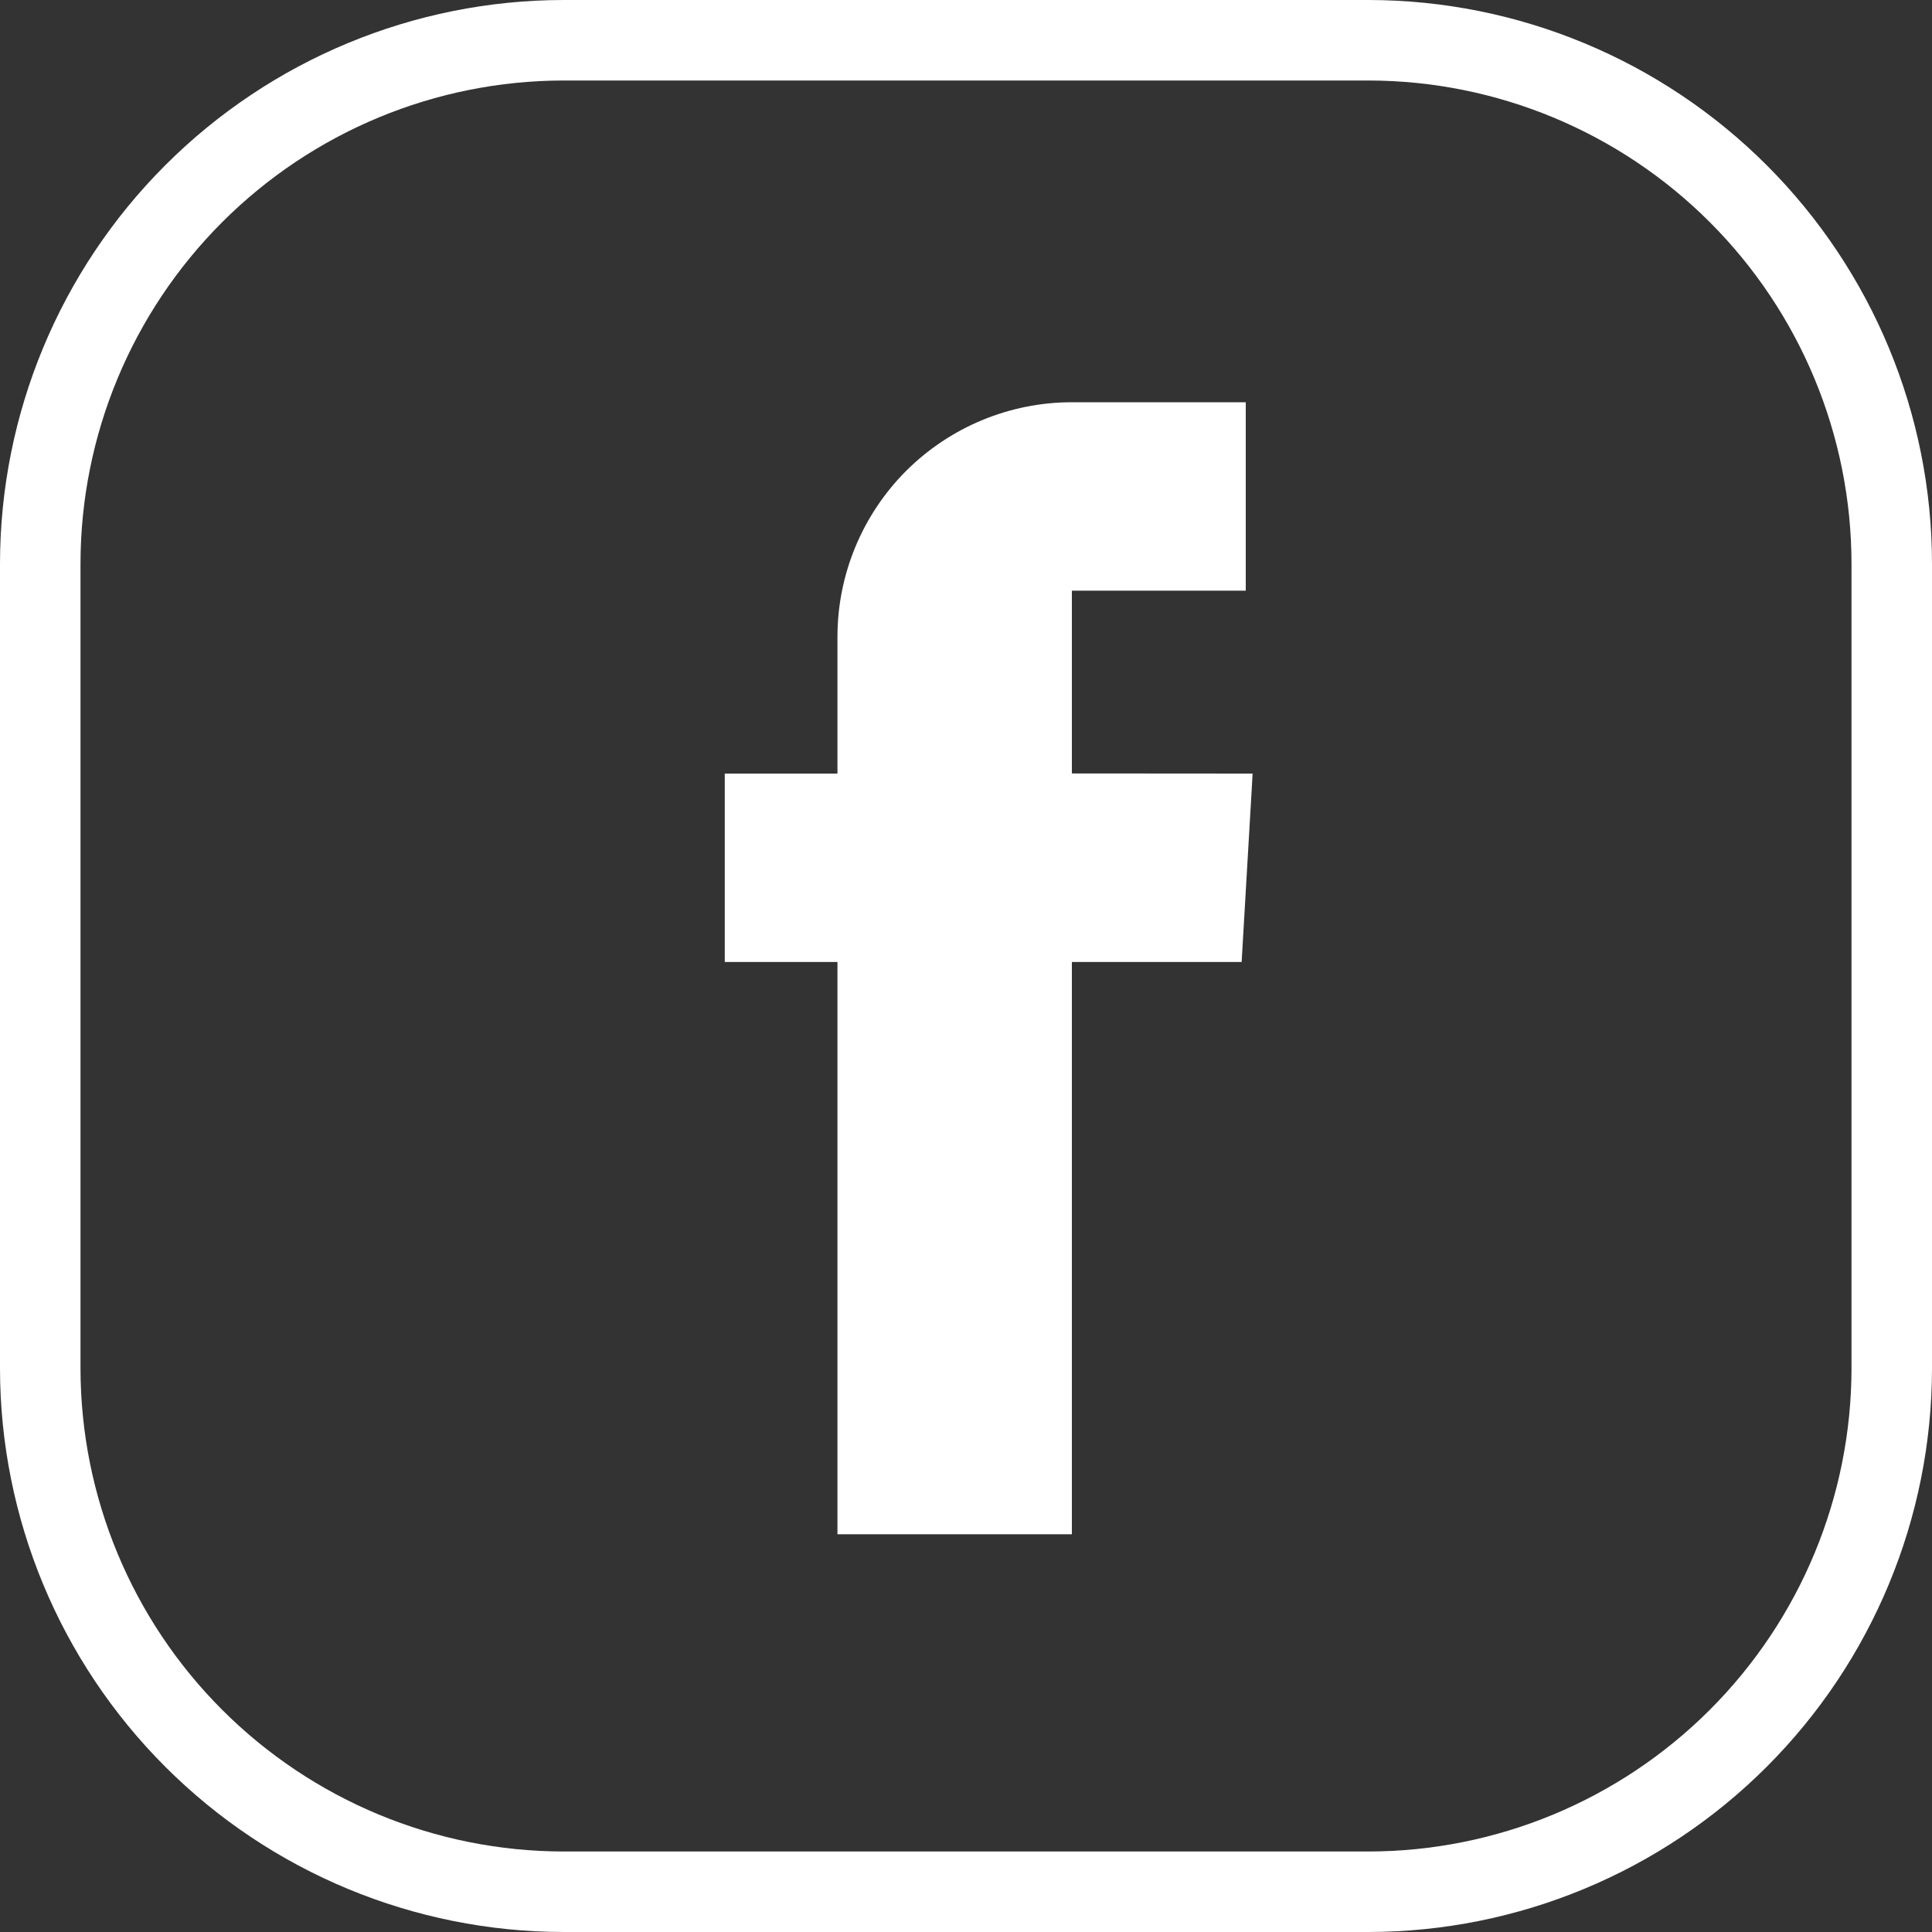 <svg width="15" height="15" viewBox="0 0 15 15" fill="none" xmlns="http://www.w3.org/2000/svg">
<rect x="0" y="0" width="15" height="15" fill="#333333" stroke="none"/>
<path d="M10.625 15H4.375C3.215 14.999 2.103 14.537 1.283 13.717C0.463 12.897 0.001 11.785 0 10.625L0 4.375C0.001 3.215 0.463 2.103 1.283 1.283C2.103 0.463 3.215 0.001 4.375 0L10.625 0C11.785 0.001 12.897 0.463 13.717 1.283C14.537 2.103 14.999 3.215 15 4.375V10.625C14.999 11.785 14.537 12.897 13.717 13.717C12.897 14.537 11.785 14.999 10.625 15ZM4.375 0.625C3.381 0.626 2.428 1.022 1.725 1.725C1.022 2.428 0.626 3.381 0.625 4.375V10.625C0.626 11.619 1.022 12.572 1.725 13.275C2.428 13.978 3.381 14.374 4.375 14.375H10.625C11.619 14.374 12.572 13.978 13.275 13.275C13.978 12.572 14.374 11.619 14.375 10.625V4.375C14.374 3.381 13.978 2.428 13.275 1.725C12.572 1.022 11.619 0.626 10.625 0.625H4.375Z" fill="#FFF"/>
<path d="M9.725 6.006L9.719 6.116L9.64 7.469H8.322V11.912H6.502V7.469H5.627V6.006H6.502V4.944C6.502 4.461 6.694 3.998 7.035 3.656C7.377 3.315 7.84 3.123 8.322 3.123H9.672V4.586H8.322V6.005L9.725 6.006Z" fill="#FFF"/>
</svg>
